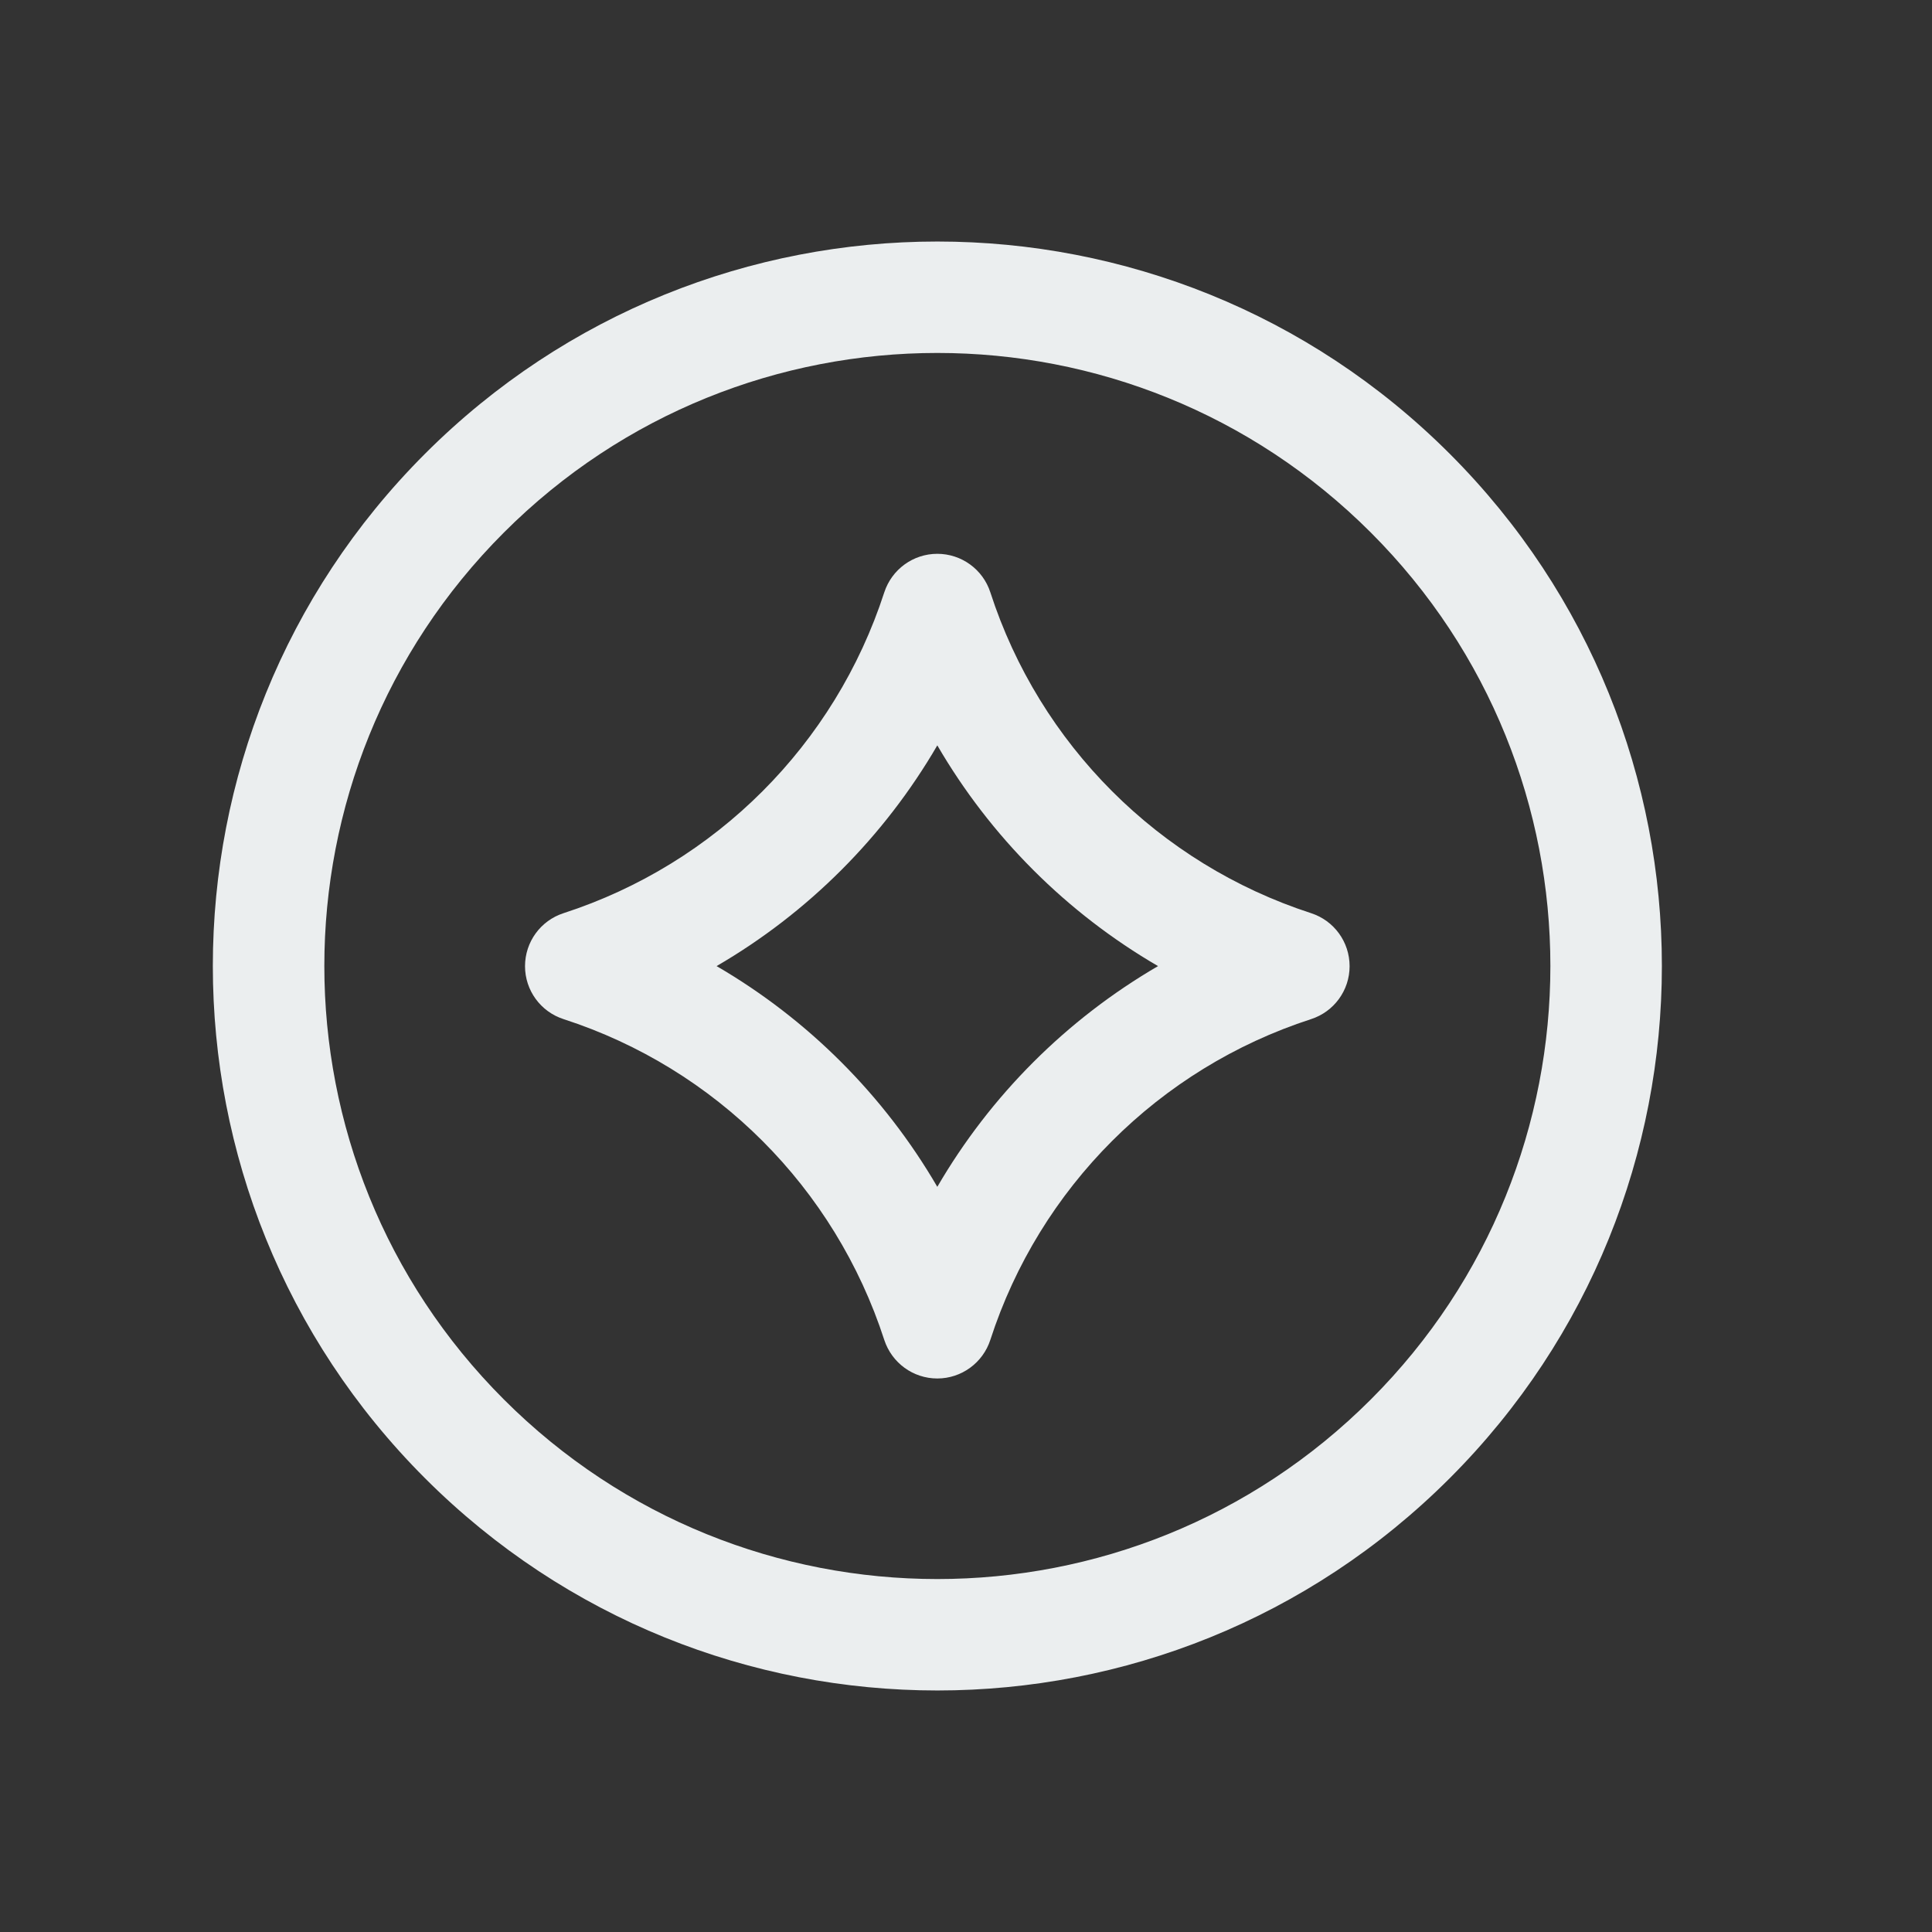 <svg width="20" height="20" viewBox="0 0 20 20" fill="none" xmlns="http://www.w3.org/2000/svg">
<rect x="0" y="0" width="20" height="20" fill="#333333" stroke="none"/>
<path fill-rule="evenodd" clip-rule="evenodd" d="M9.703 5.733C9.953 5.733 10.175 5.894 10.252 6.132C10.762 7.707 11.998 8.942 13.572 9.453C13.81 9.53 13.971 9.751 13.971 10.002C13.971 10.252 13.81 10.473 13.572 10.55C11.998 11.06 10.762 12.295 10.252 13.87C10.175 14.108 9.953 14.27 9.703 14.27C9.453 14.27 9.232 14.109 9.154 13.871C8.643 12.295 7.409 11.06 5.834 10.55C5.596 10.473 5.435 10.252 5.435 10.002C5.435 9.751 5.596 9.53 5.834 9.453C7.409 8.942 8.643 7.707 9.154 6.132C9.232 5.894 9.453 5.733 9.703 5.733ZM7.418 10.001C8.365 10.552 9.152 11.34 9.703 12.286C10.254 11.339 11.042 10.552 11.988 10.001C11.042 9.451 10.254 8.663 9.703 7.716C9.152 8.663 8.364 9.451 7.418 10.001Z" fill="#EBEEEF"/>
<path fill-rule="evenodd" clip-rule="evenodd" d="M14.191 5.513C11.712 3.034 7.694 3.034 5.216 5.513C2.738 7.991 2.738 12.009 5.216 14.487C7.694 16.966 11.712 16.966 14.191 14.487C16.669 12.009 16.669 7.991 14.191 5.513ZM4.4 4.697C7.329 1.768 12.078 1.768 15.007 4.697C17.936 7.626 17.936 12.374 15.007 15.303C12.078 18.232 7.329 18.232 4.4 15.303C1.471 12.374 1.471 7.626 4.4 4.697Z" fill="#EBEEEF"/>
</svg>
